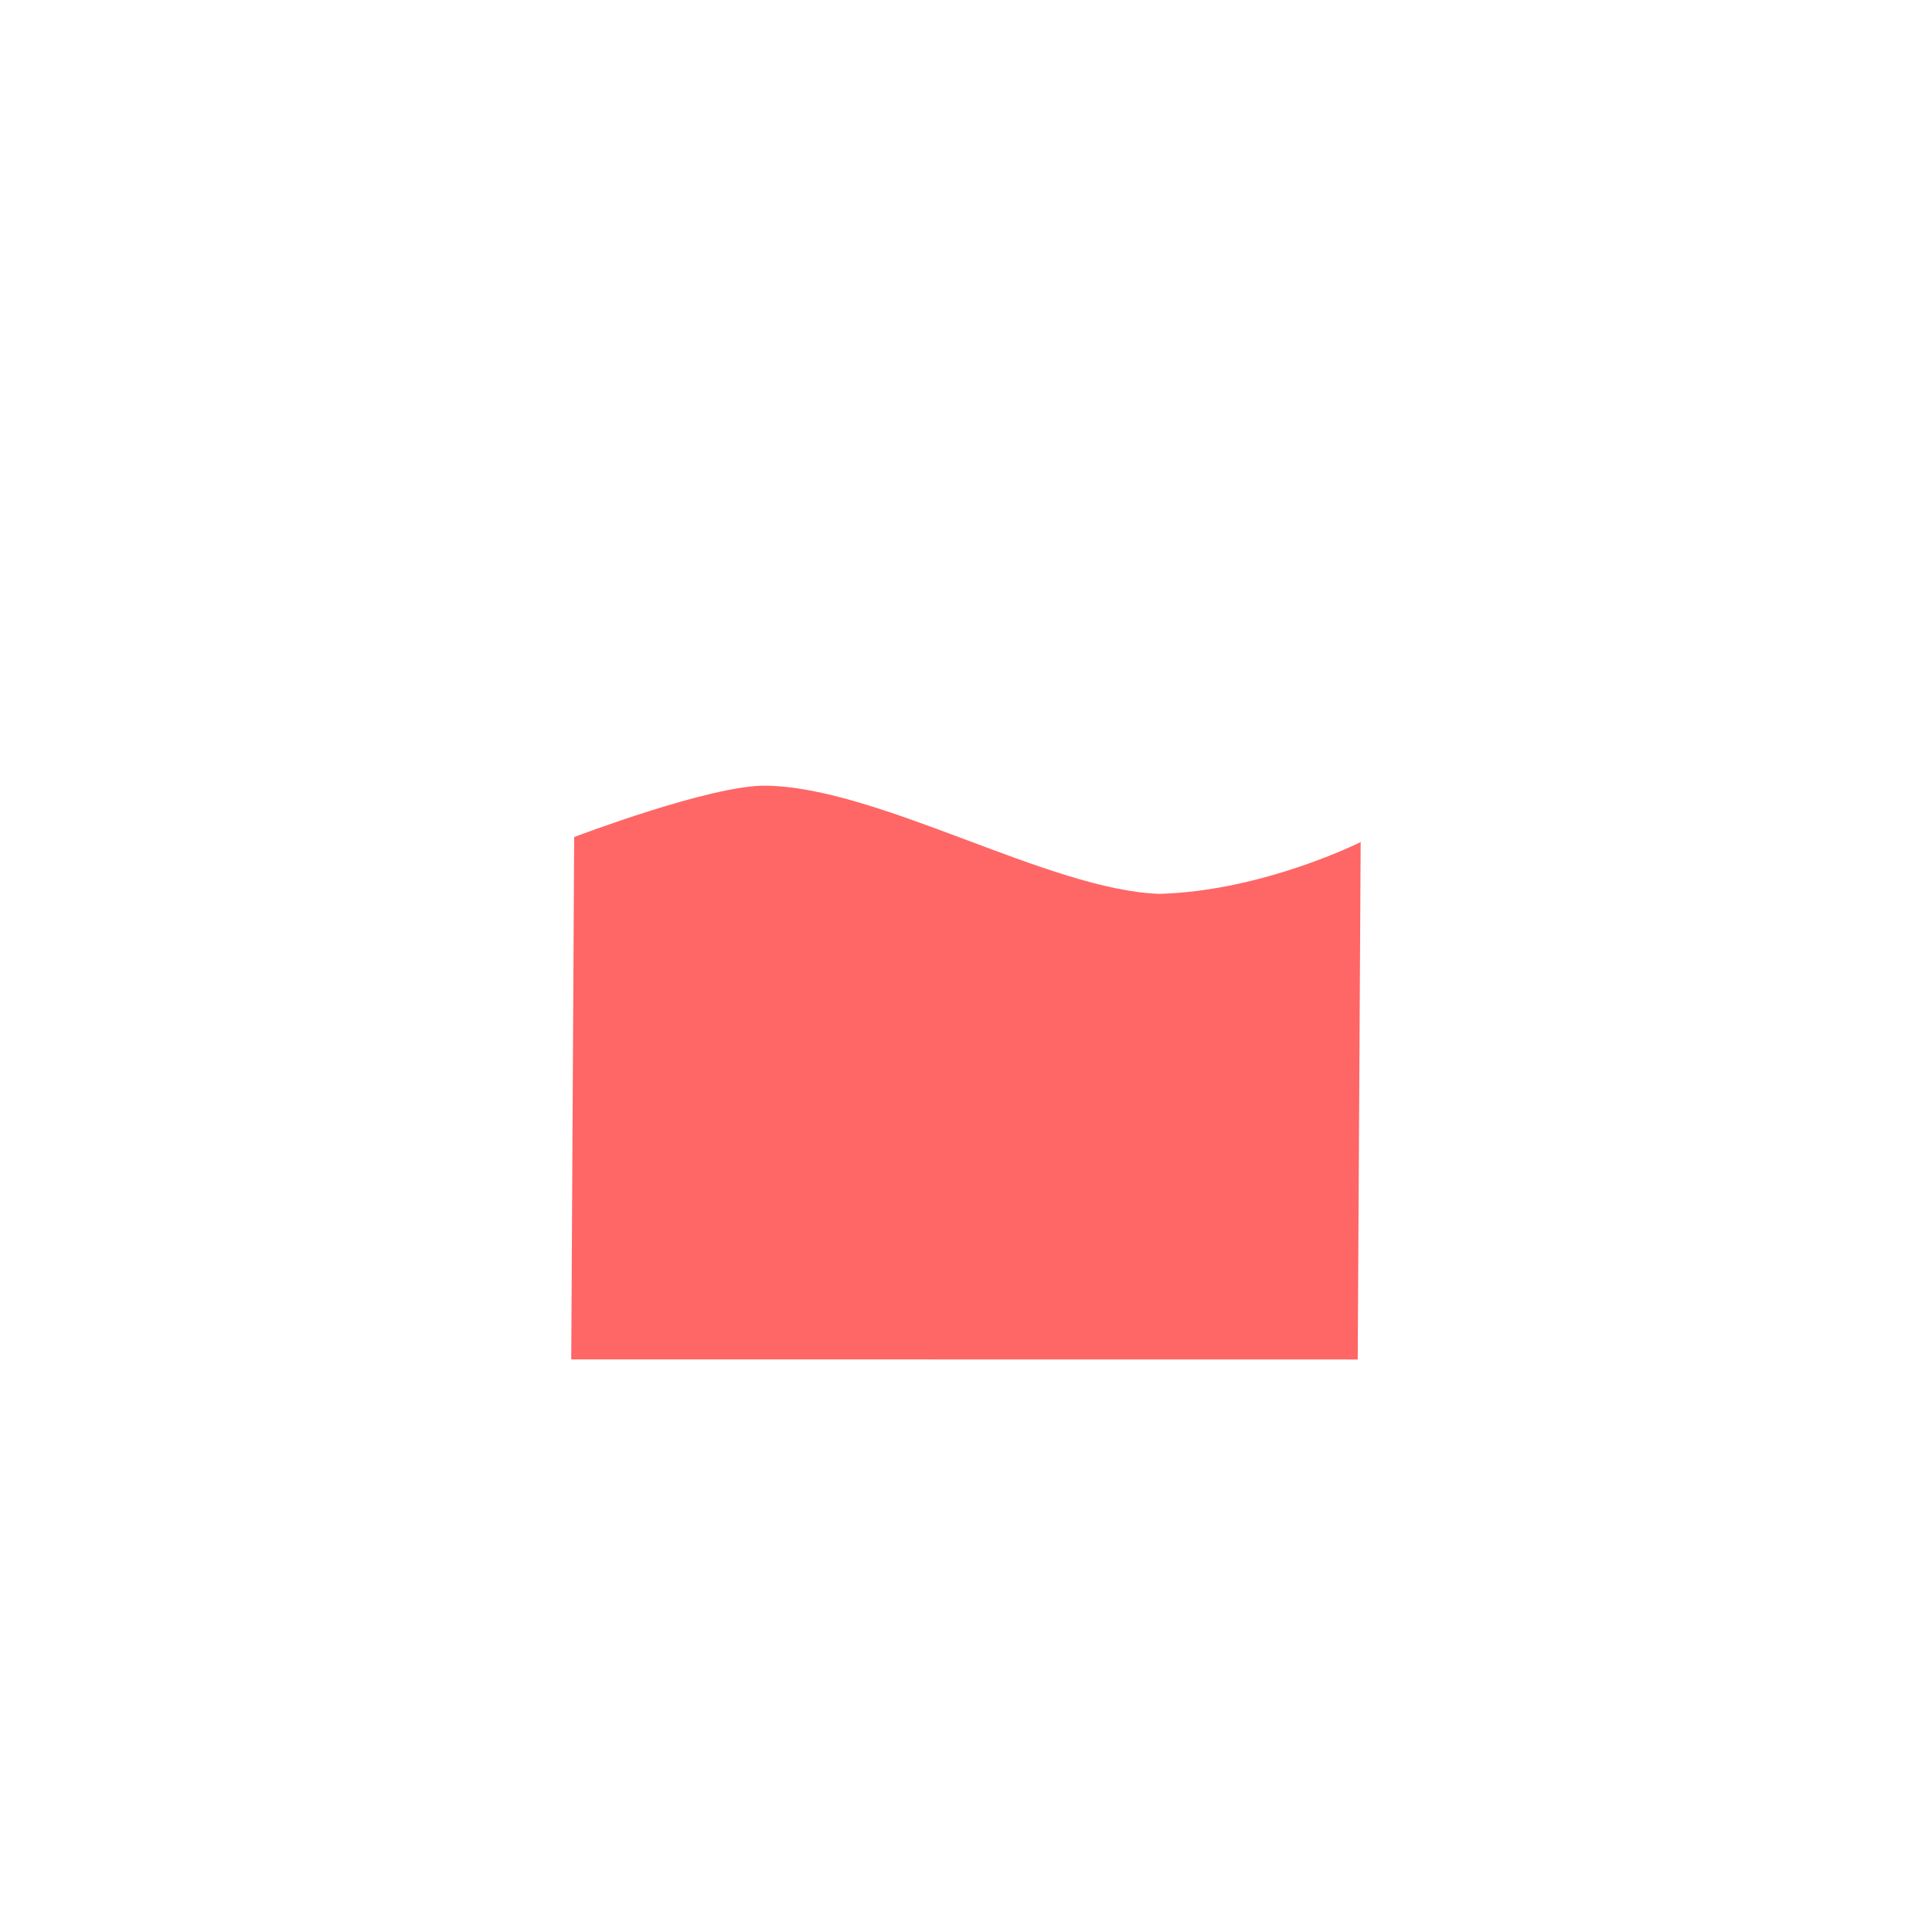 <svg version="1.1" xmlns="http://www.w3.org/2000/svg" xmlns:xlink="http://www.w3.org/1999/xlink" width="19.684" height="19.684" viewBox="0,0,19.684,19.684"><g transform="translate(-230.158,-170.158)"><g data-paper-data="{&quot;isPaintingLayer&quot;:true}" fill-rule="nonzero" stroke="none" stroke-width="0" stroke-linecap="butt" stroke-linejoin="miter" stroke-miterlimit="10" stroke-dasharray="" stroke-dashoffset="0" style="mix-blend-mode: normal"><path d="M230.158,189.842v-19.684h19.684v19.684z" fill="none"/><path d="M235.978,184.008l0.03,-5.322c0,0 1.393,-0.531 1.949,-0.523c1.148,0.011 2.891,1.065 4.013,1.102c1.06,-0.029 2.051,-0.528 2.051,-0.528l-0.03,5.272z" data-paper-data="{&quot;index&quot;:null}" fill="#ff6666"/></g></g></svg>